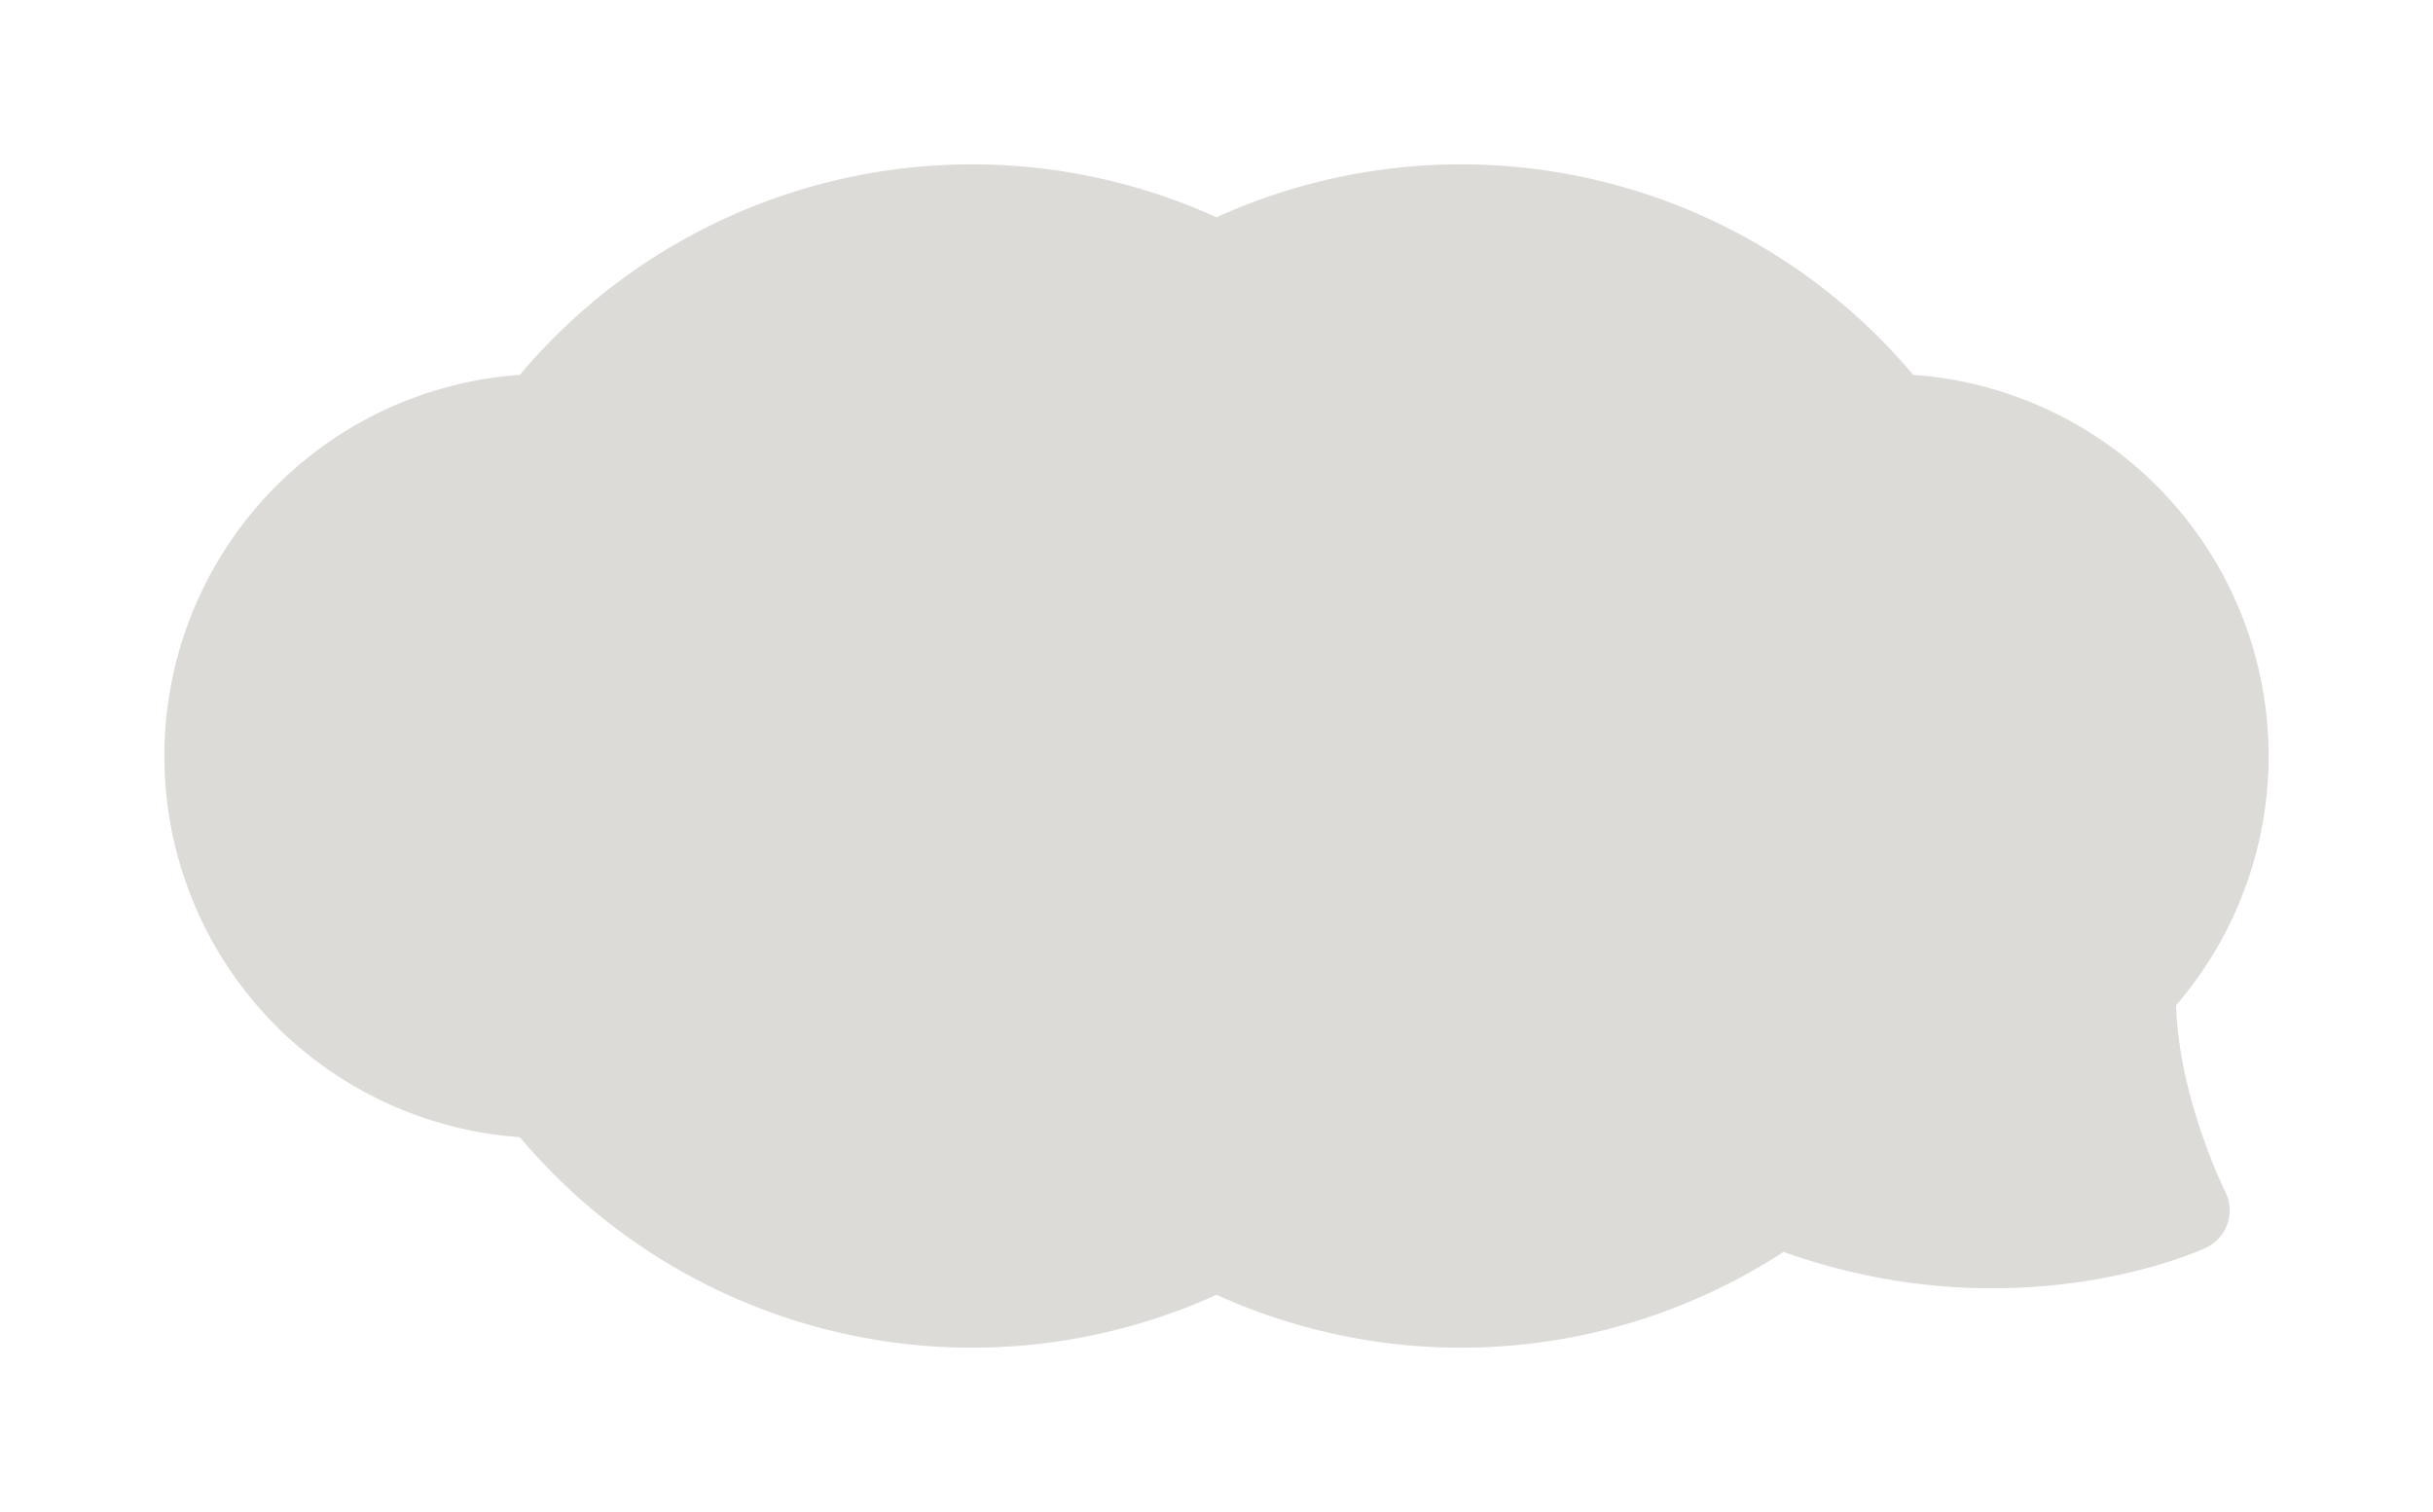 <svg xmlns="http://www.w3.org/2000/svg" xmlns:xlink="http://www.w3.org/1999/xlink" width="222" height="138" viewBox="0 0 222 138">
  <defs>
    <filter id="ic_bub_def" x="0" y="0" width="222" height="138" filterUnits="userSpaceOnUse">
      <feOffset dy="3" input="SourceAlpha"/>
      <feGaussianBlur stdDeviation="5" result="blur"/>
      <feFlood flood-opacity="0.161"/>
      <feComposite operator="in" in2="blur"/>
      <feComposite in="SourceGraphic"/>
    </filter>
  </defs>
  <g transform="matrix(1, 0, 0, 1, 0, 0)" filter="url(#ic_bub_def)">
    <path id="ic_bub_def-2" data-name="ic_bub_def" d="M183.56,132.464a34.87,34.87,0,0,0-23.989-57.53A53.914,53.914,0,0,0,96,60.552,53.914,53.914,0,0,0,32.429,74.934a34.871,34.871,0,0,0,0,69.571A53.914,53.914,0,0,0,96,158.888a53.9,53.9,0,0,0,51.738-3.912c21.1,7.521,37.8-.032,38.524-.368a3.776,3.776,0,0,0,1.783-5.119C188,149.4,183.8,140.932,183.56,132.464Z" transform="translate(15 -43.72)" fill="#dddbd7"/>
  </g>
</svg>
